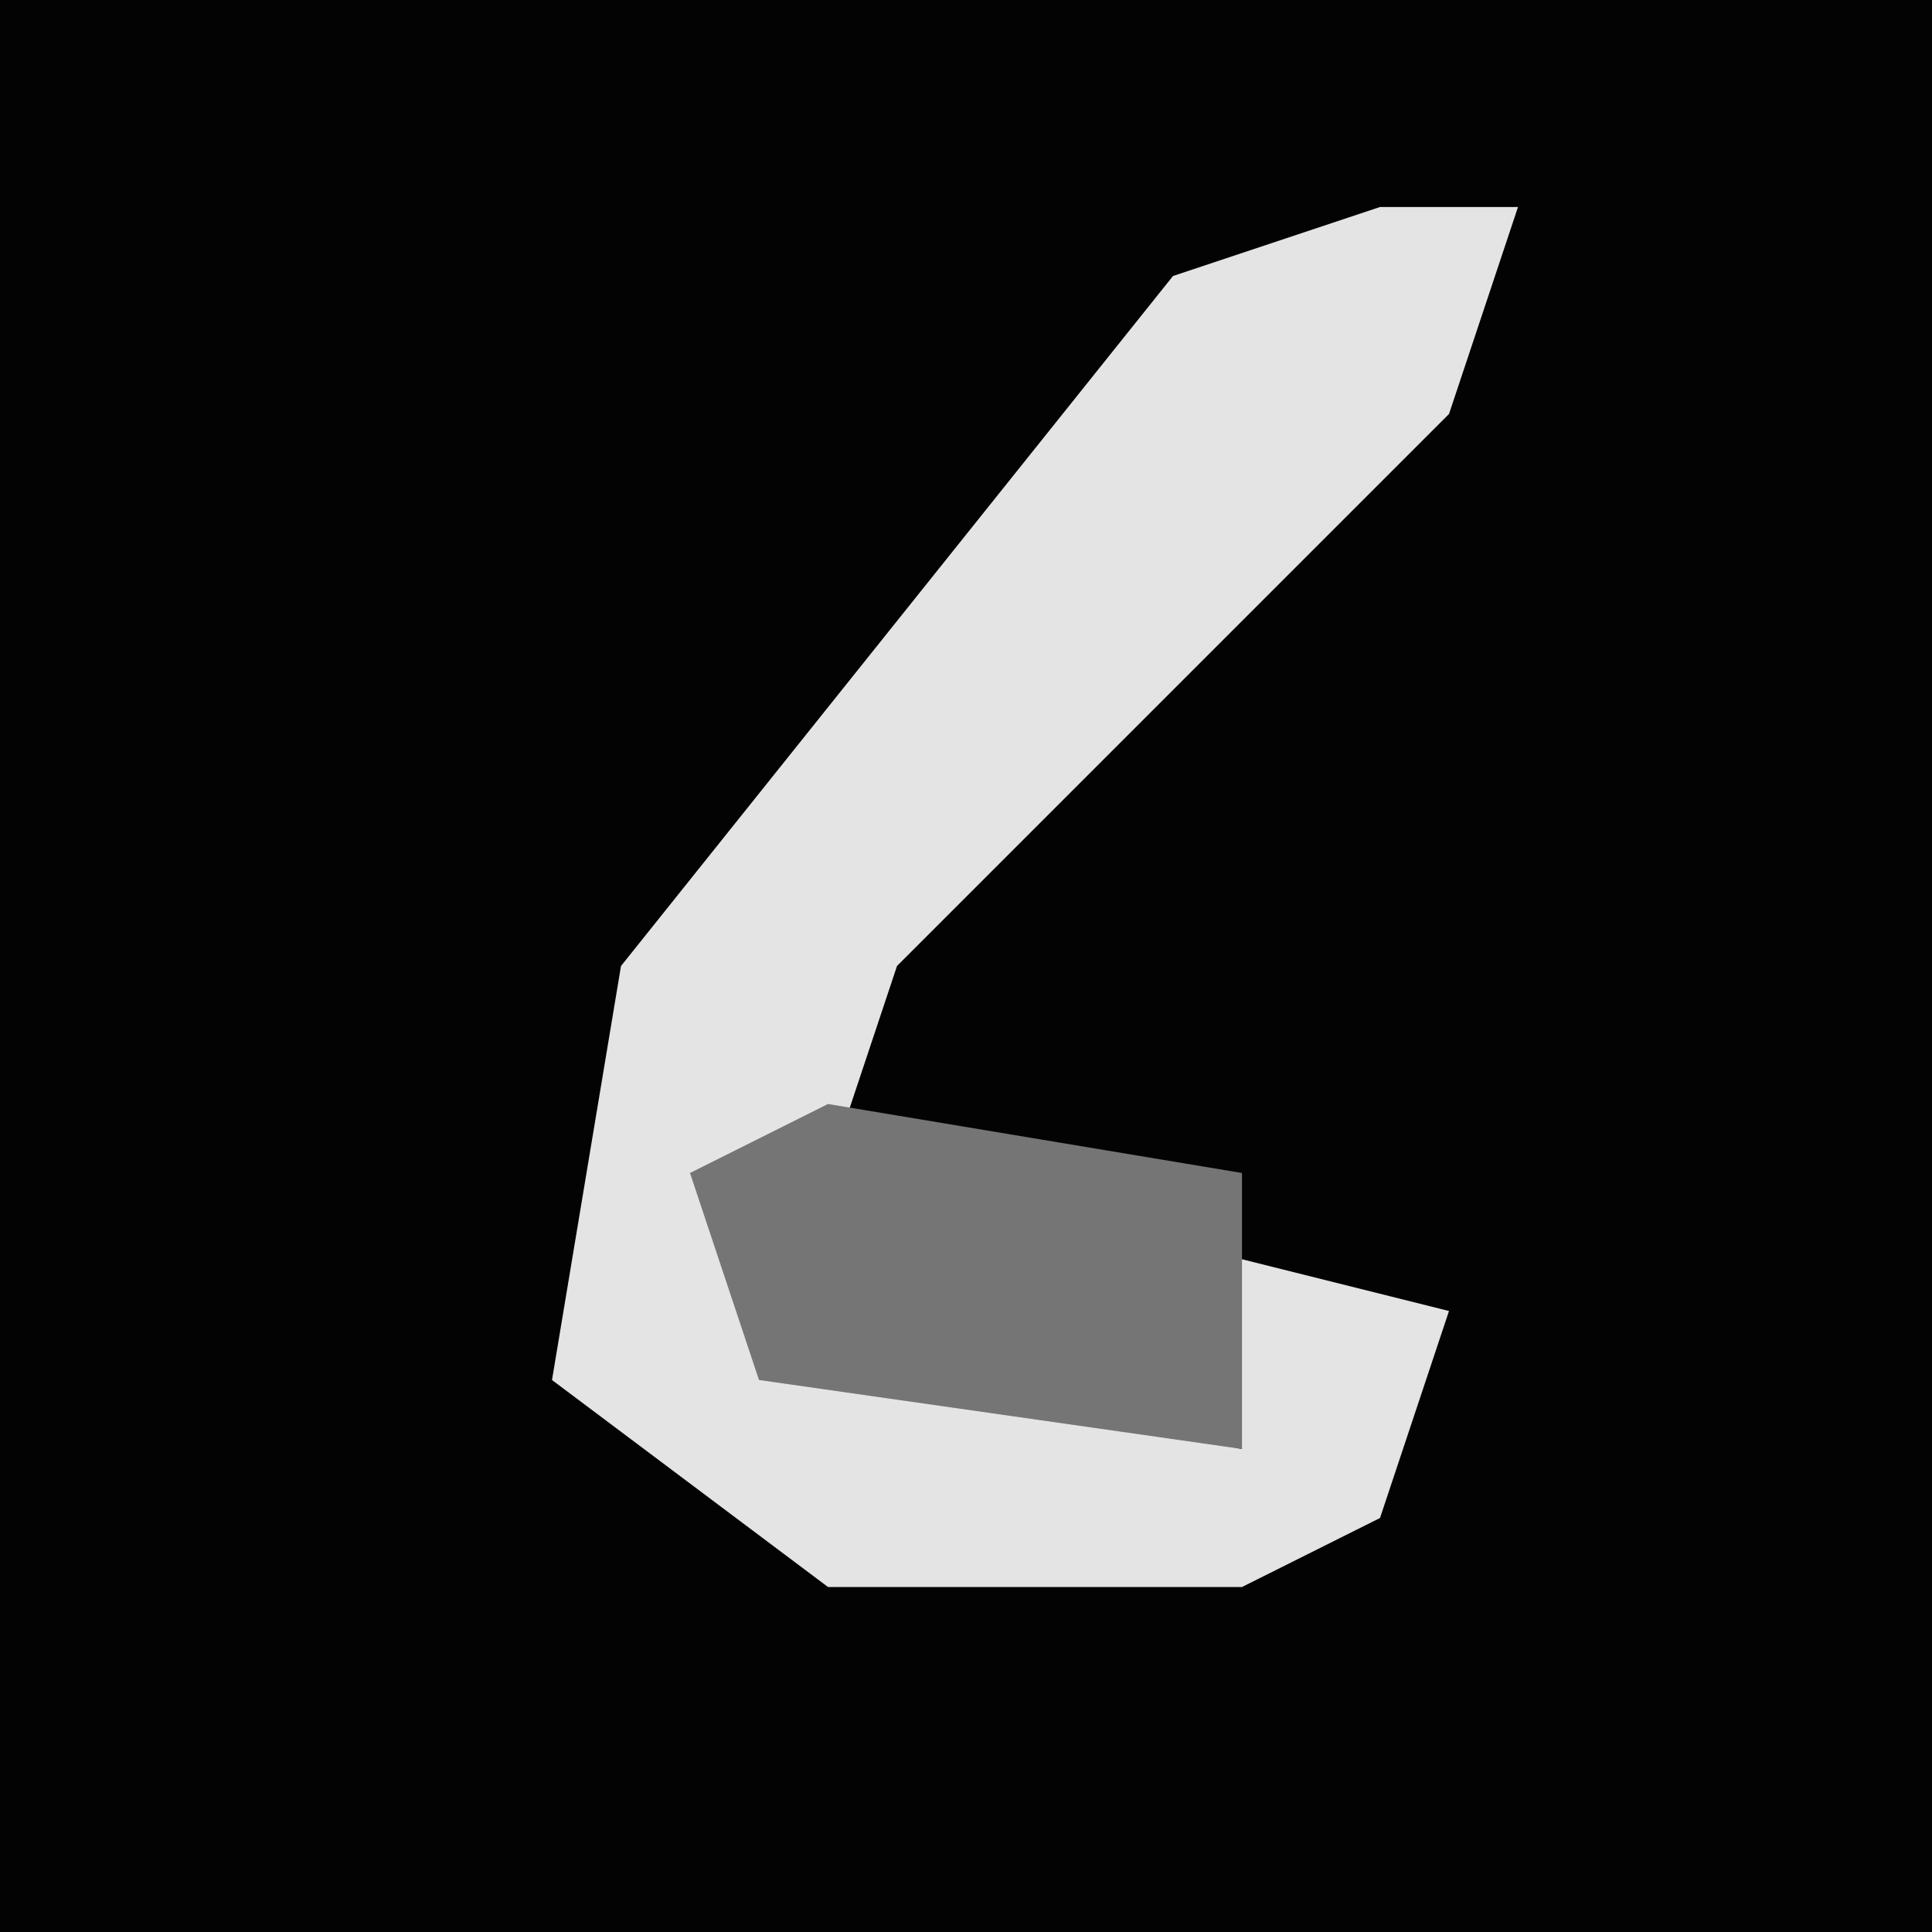 <?xml version="1.0" encoding="UTF-8"?>
<svg version="1.1" xmlns="http://www.w3.org/2000/svg" width="28" height="28">
<path d="M0,0 L28,0 L28,28 L0,28 Z " fill="#030303" transform="translate(0,0)"/>
<path d="M0,0 L2,0 L1,3 L-4,8 L-7,11 L-8,14 L-10,14 L-7,17 L-2,18 L-3,15 L1,16 L0,19 L-2,20 L-8,20 L-12,17 L-11,11 L-3,1 Z " fill="#E4E4E4" transform="translate(20,3)"/>
<path d="M0,0 L6,1 L6,5 L-1,4 L-2,1 Z " fill="#757575" transform="translate(12,16)"/>
</svg>

